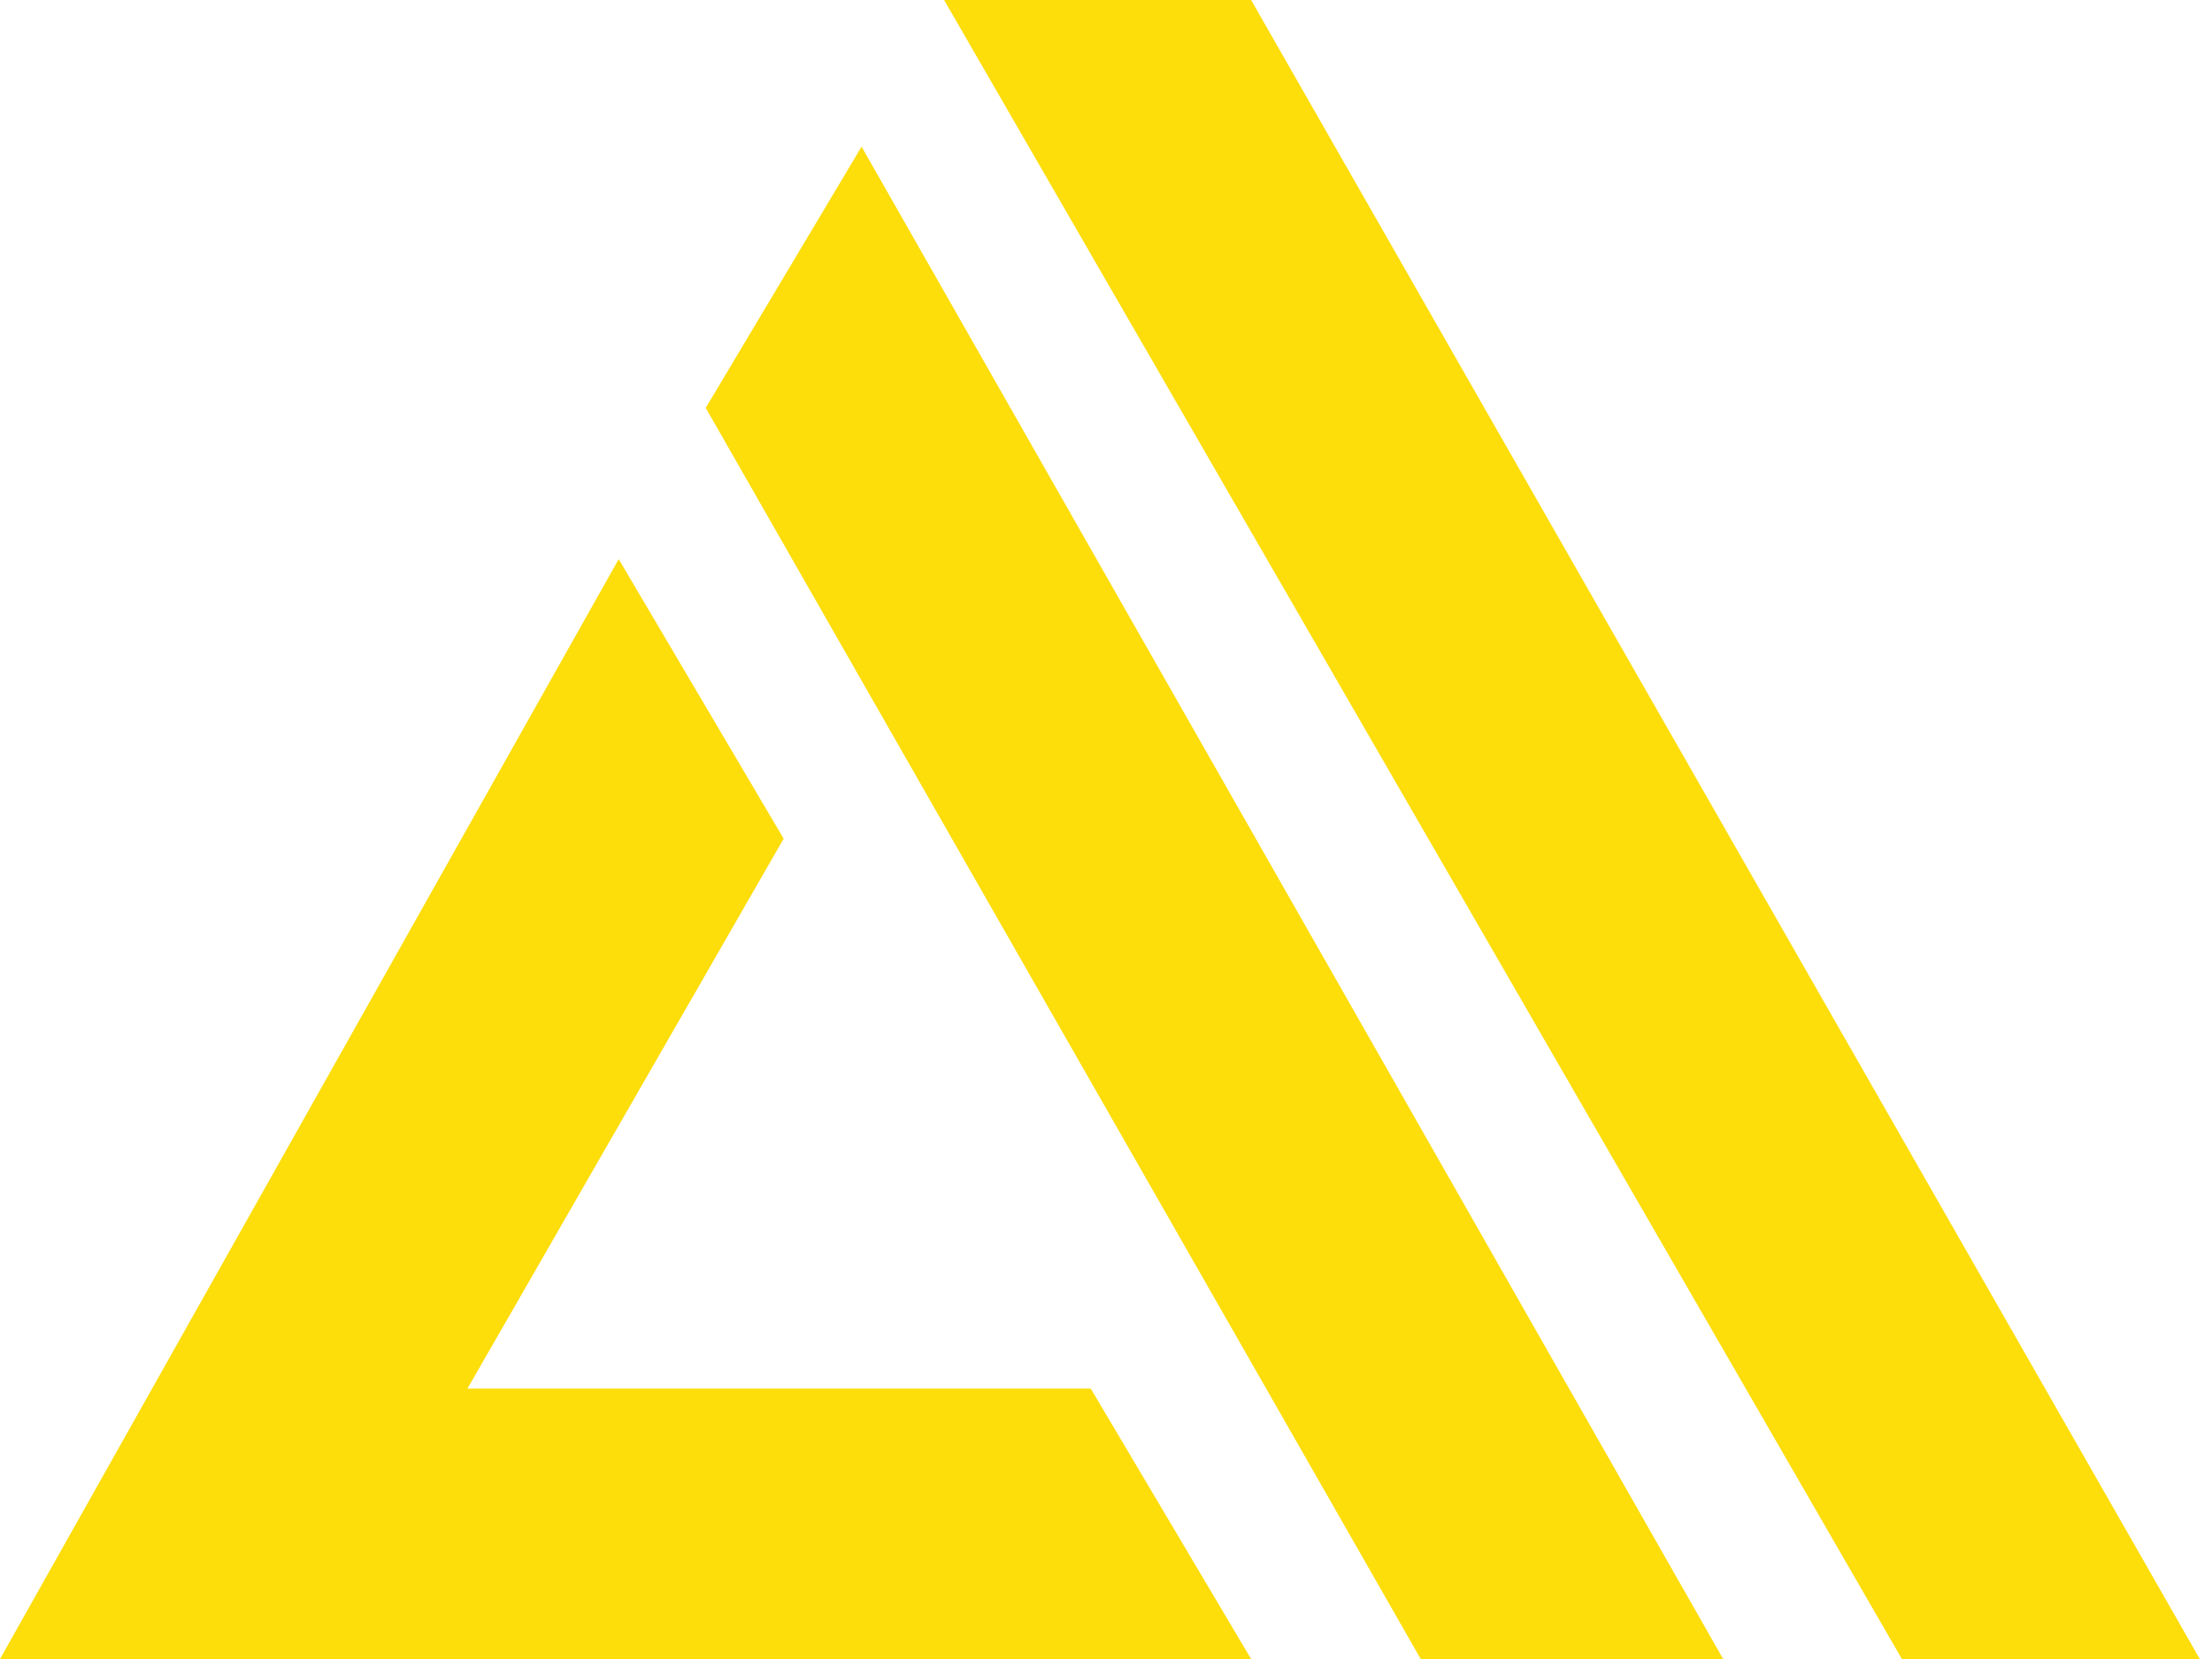 <svg width="40" height="30" viewBox="0 0 40 30" fill="none" xmlns="http://www.w3.org/2000/svg">
<path d="M22.624 0H17.072L34.392 30H39.779L22.624 0Z" fill="#FDDD0A"/>
<path d="M31.16 30L15.58 2.652L12.762 7.376L25.691 30H31.16Z" fill="#FDDD0A"/>
<path d="M14.171 15.166L11.188 10.111L0 30H22.624L19.724 25.11H8.453L14.171 15.166Z" fill="#FDDD0A"/>
</svg>
